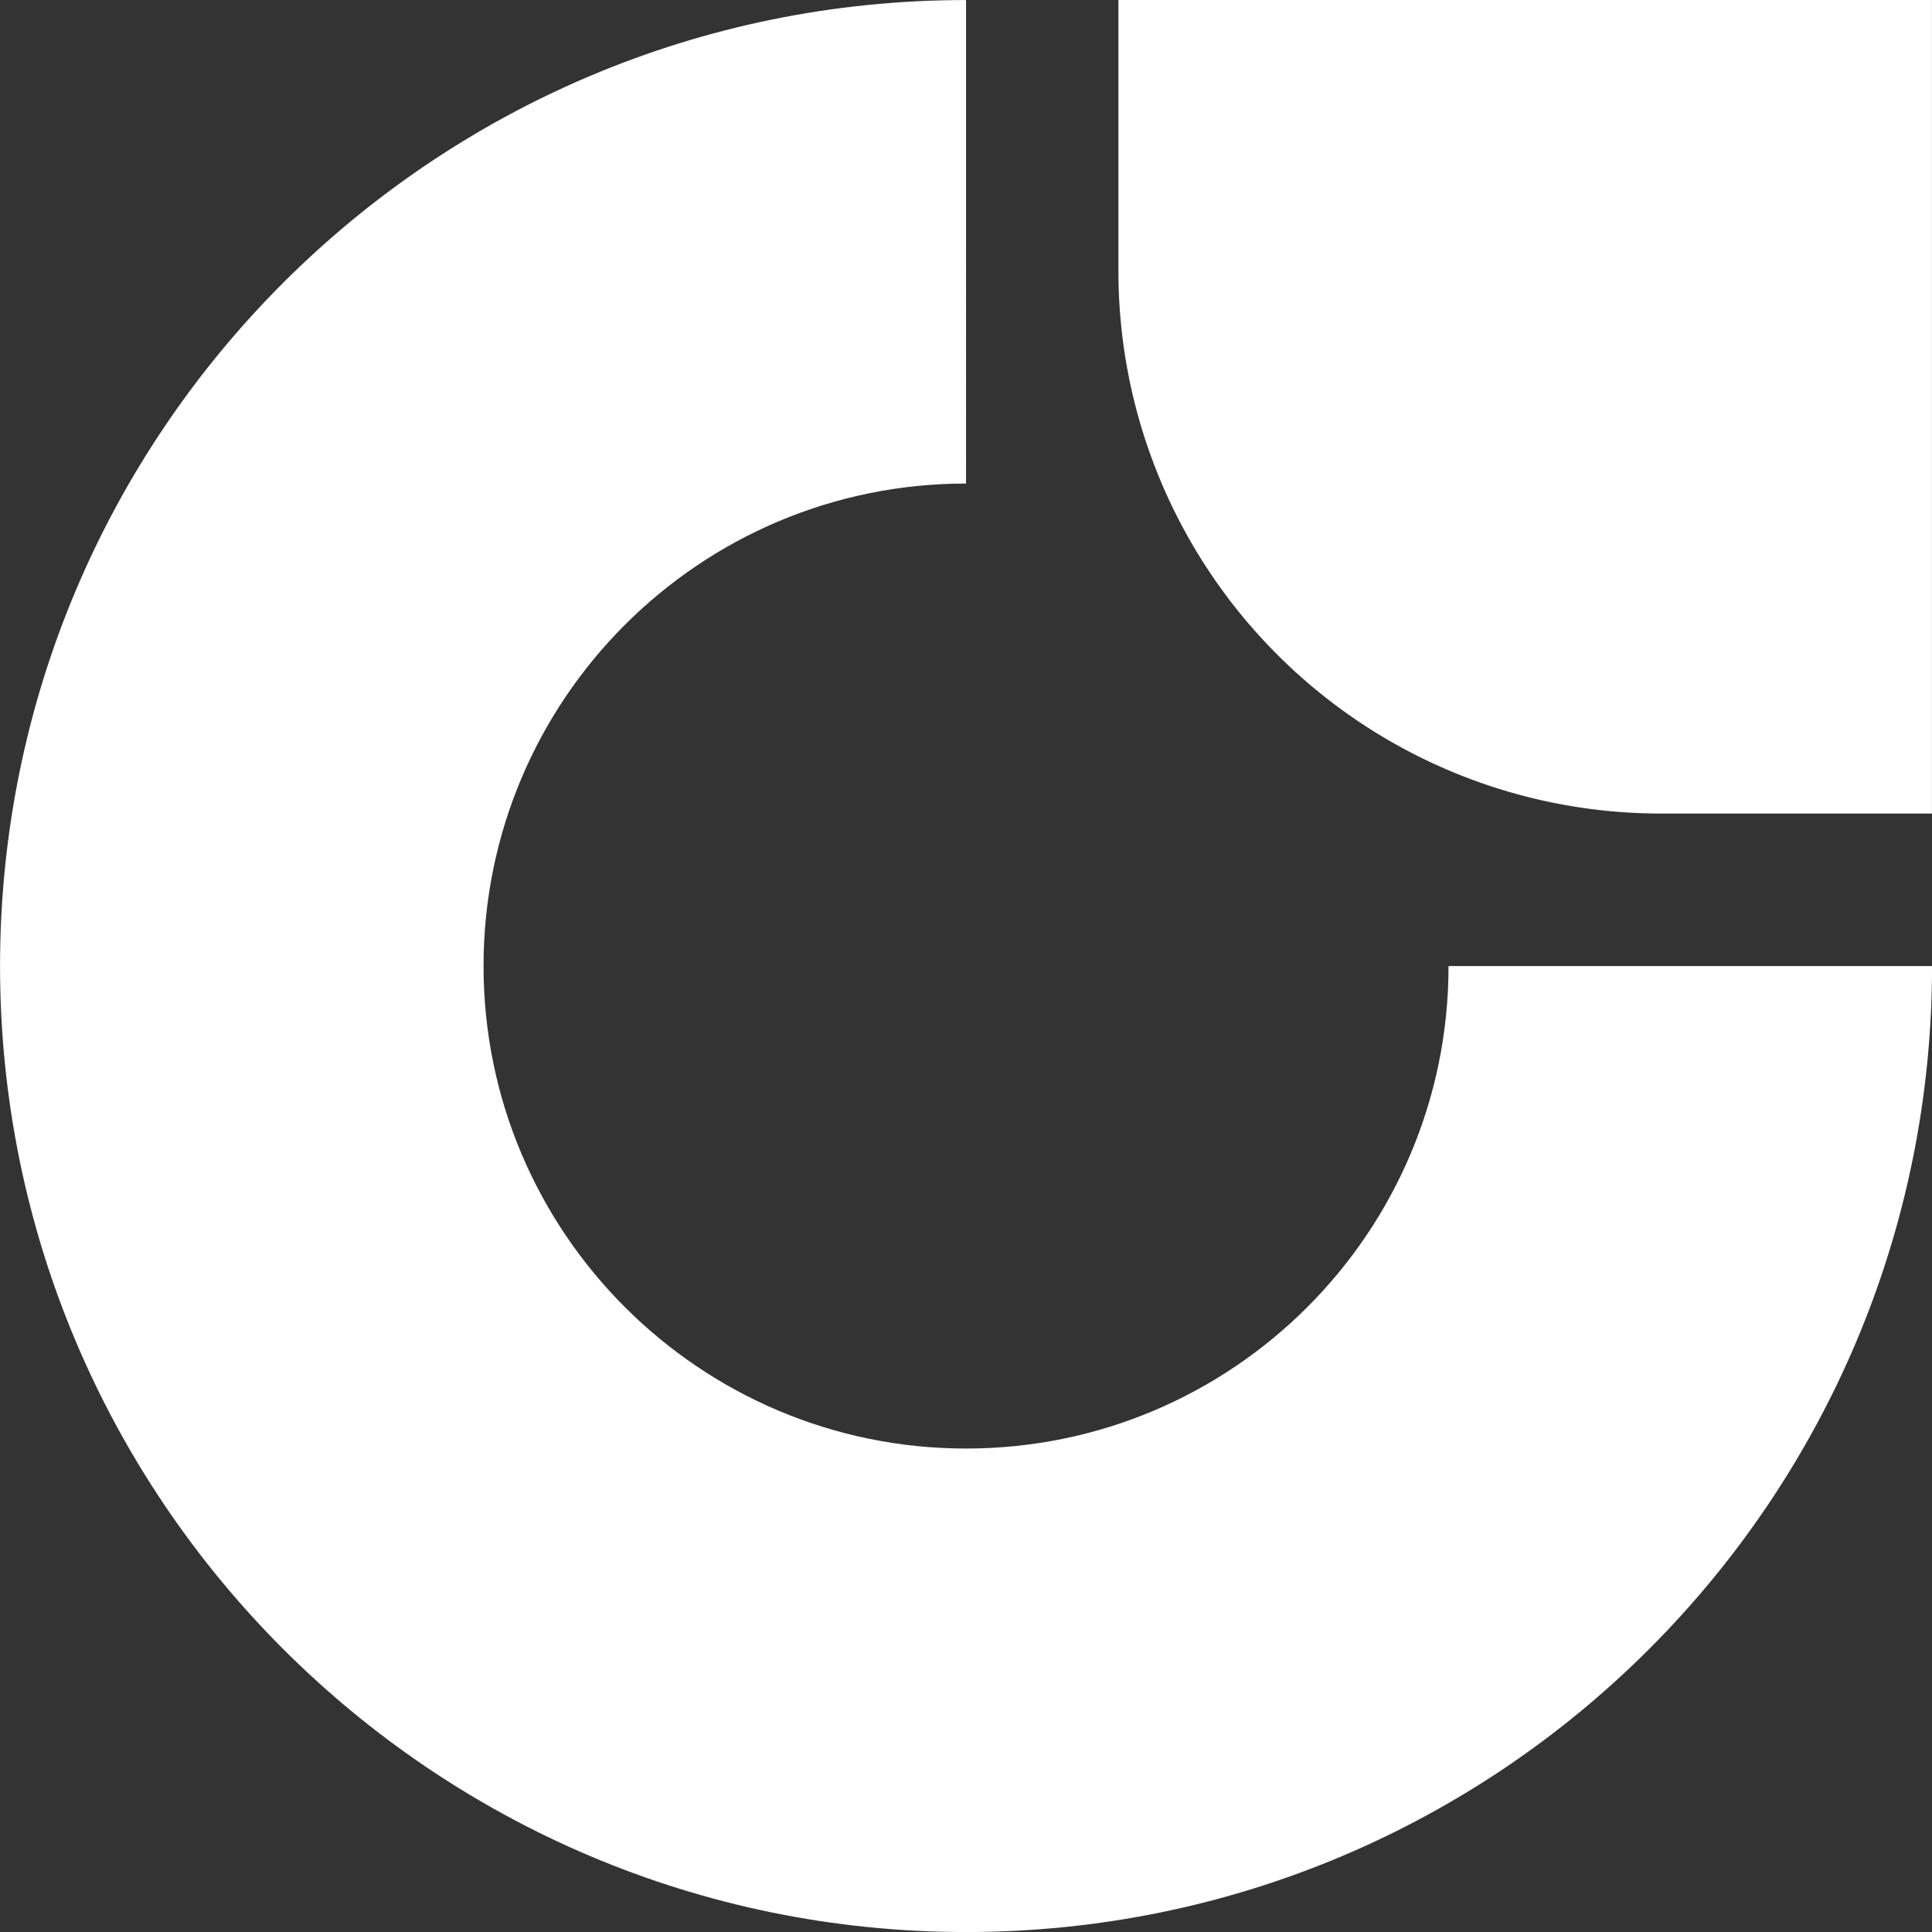 <svg xmlns="http://www.w3.org/2000/svg" xml:space="preserve" style="fill-rule:evenodd;clip-rule:evenodd;stroke-linejoin:round;stroke-miterlimit:2" width="256" height="256" viewBox="0 0 150 150" fill="#fff">
  <rect x="0" y="0" width="150" height="150" fill="#333333" stroke="none"/>
  <path d="M75.003.003c-41.42 0-75 33.58-75 75 0 41.394 33.606 75 75 75 41.421 0 75-33.579 75-75h-37.539c0 20.69-16.771 37.461-37.46 37.461-20.677 0-37.462-16.785-37.462-37.46 0-20.69 16.772-37.462 37.461-37.462V.003Z"/>
  <path d="M149.994 0h-63.16v21.055A42.097 42.097 0 0 0 99.173 50.83a42.09 42.09 0 0 0 29.766 12.333h21.056V0Z"/>
</svg>